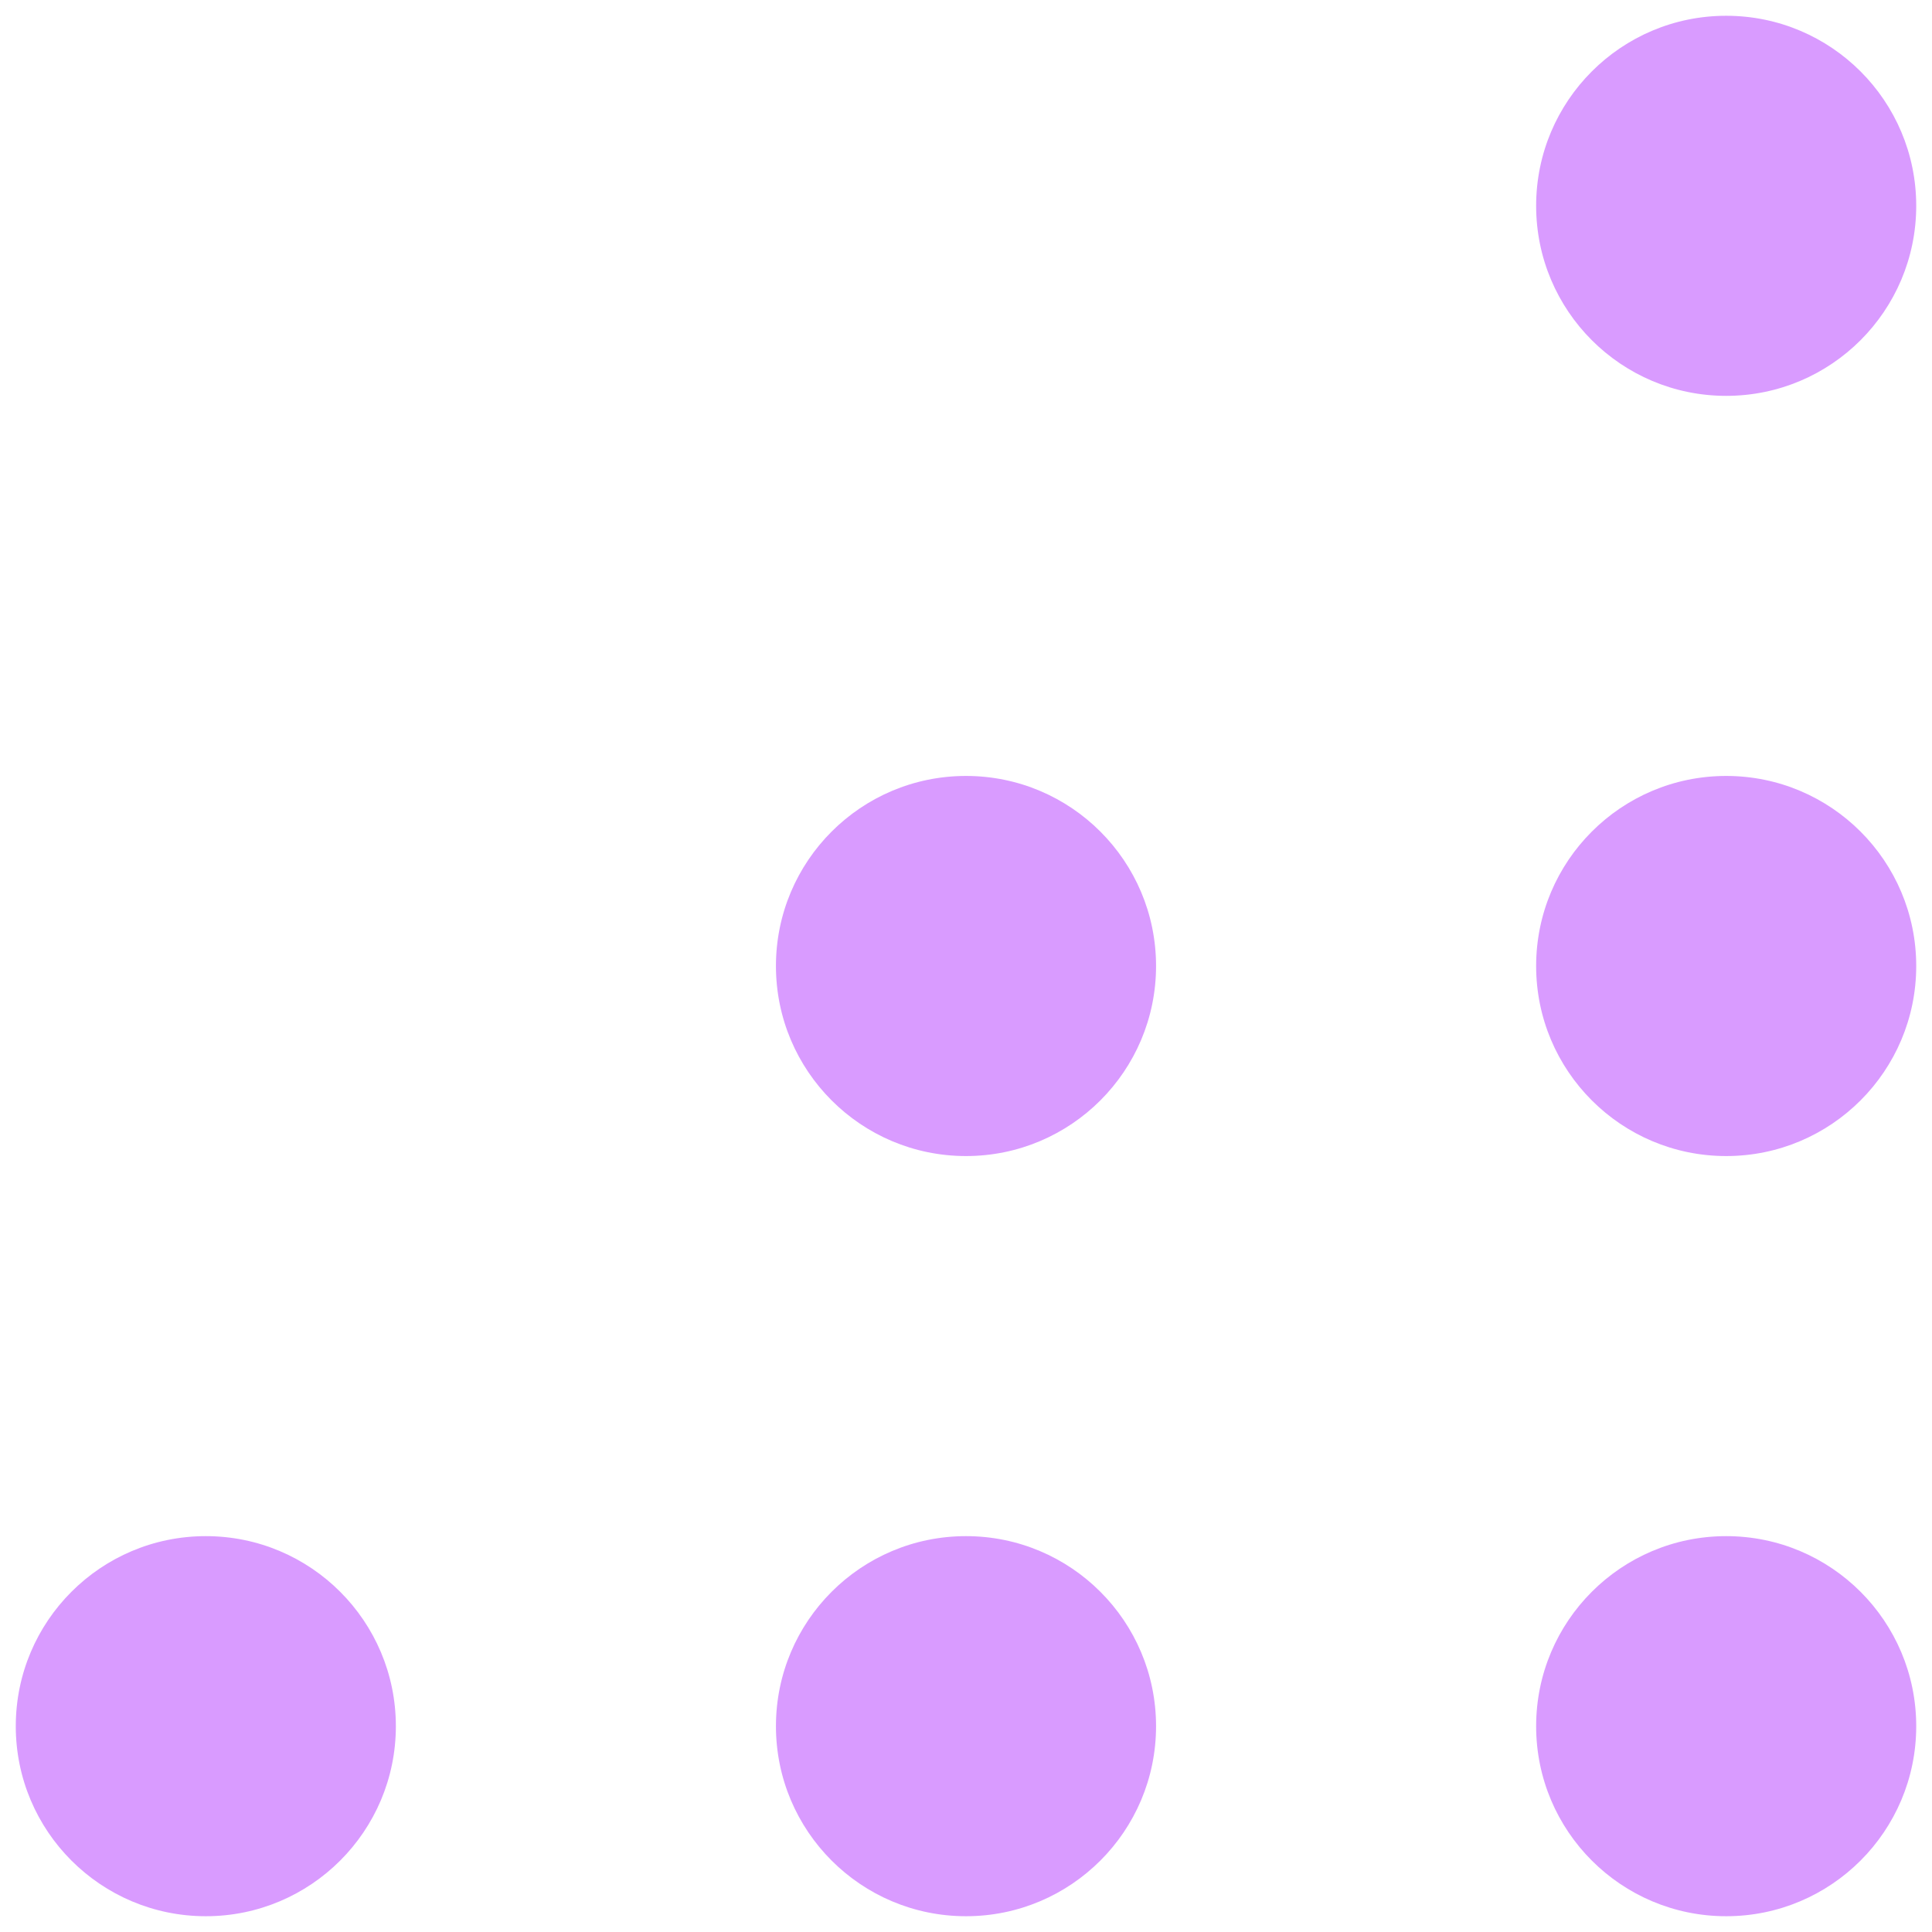 <svg width="97" height="97" viewBox="0 0 97 97" fill="none" xmlns="http://www.w3.org/2000/svg">
<path d="M10.334 77.125C5.064 77.125 0.792 81.397 0.792 86.667C0.792 91.936 5.064 96.208 10.334 96.208C15.603 96.208 19.875 91.936 19.875 86.667C19.875 81.397 15.603 77.125 10.334 77.125Z" fill="#D99BFF"/>
<path d="M48.5 77.125C43.23 77.125 38.958 81.397 38.958 86.667C38.958 91.936 43.23 96.208 48.5 96.208C53.77 96.208 58.042 91.936 58.042 86.667C58.042 81.397 53.77 77.125 48.5 77.125Z" fill="#D99BFF"/>
<path d="M48.5 38.958C43.23 38.958 38.958 43.23 38.958 48.5C38.958 53.77 43.23 58.042 48.5 58.042C53.77 58.042 58.042 53.77 58.042 48.5C58.042 43.23 53.77 38.958 48.5 38.958Z" fill="#D99BFF"/>
<path d="M86.667 0.792C81.397 0.792 77.125 5.064 77.125 10.333C77.125 15.603 81.397 19.875 86.667 19.875C91.936 19.875 96.208 15.603 96.208 10.333C96.208 5.064 91.936 0.792 86.667 0.792Z" fill="#D99BFF"/>
<path d="M86.667 77.125C81.397 77.125 77.125 81.397 77.125 86.667C77.125 91.936 81.397 96.208 86.667 96.208C91.936 96.208 96.208 91.936 96.208 86.667C96.208 81.397 91.936 77.125 86.667 77.125Z" fill="#D99BFF"/>
<path d="M86.667 38.958C81.397 38.958 77.125 43.23 77.125 48.5C77.125 53.77 81.397 58.042 86.667 58.042C91.936 58.042 96.208 53.77 96.208 48.5C96.208 43.23 91.936 38.958 86.667 38.958Z" fill="#D99BFF"/>
</svg>
